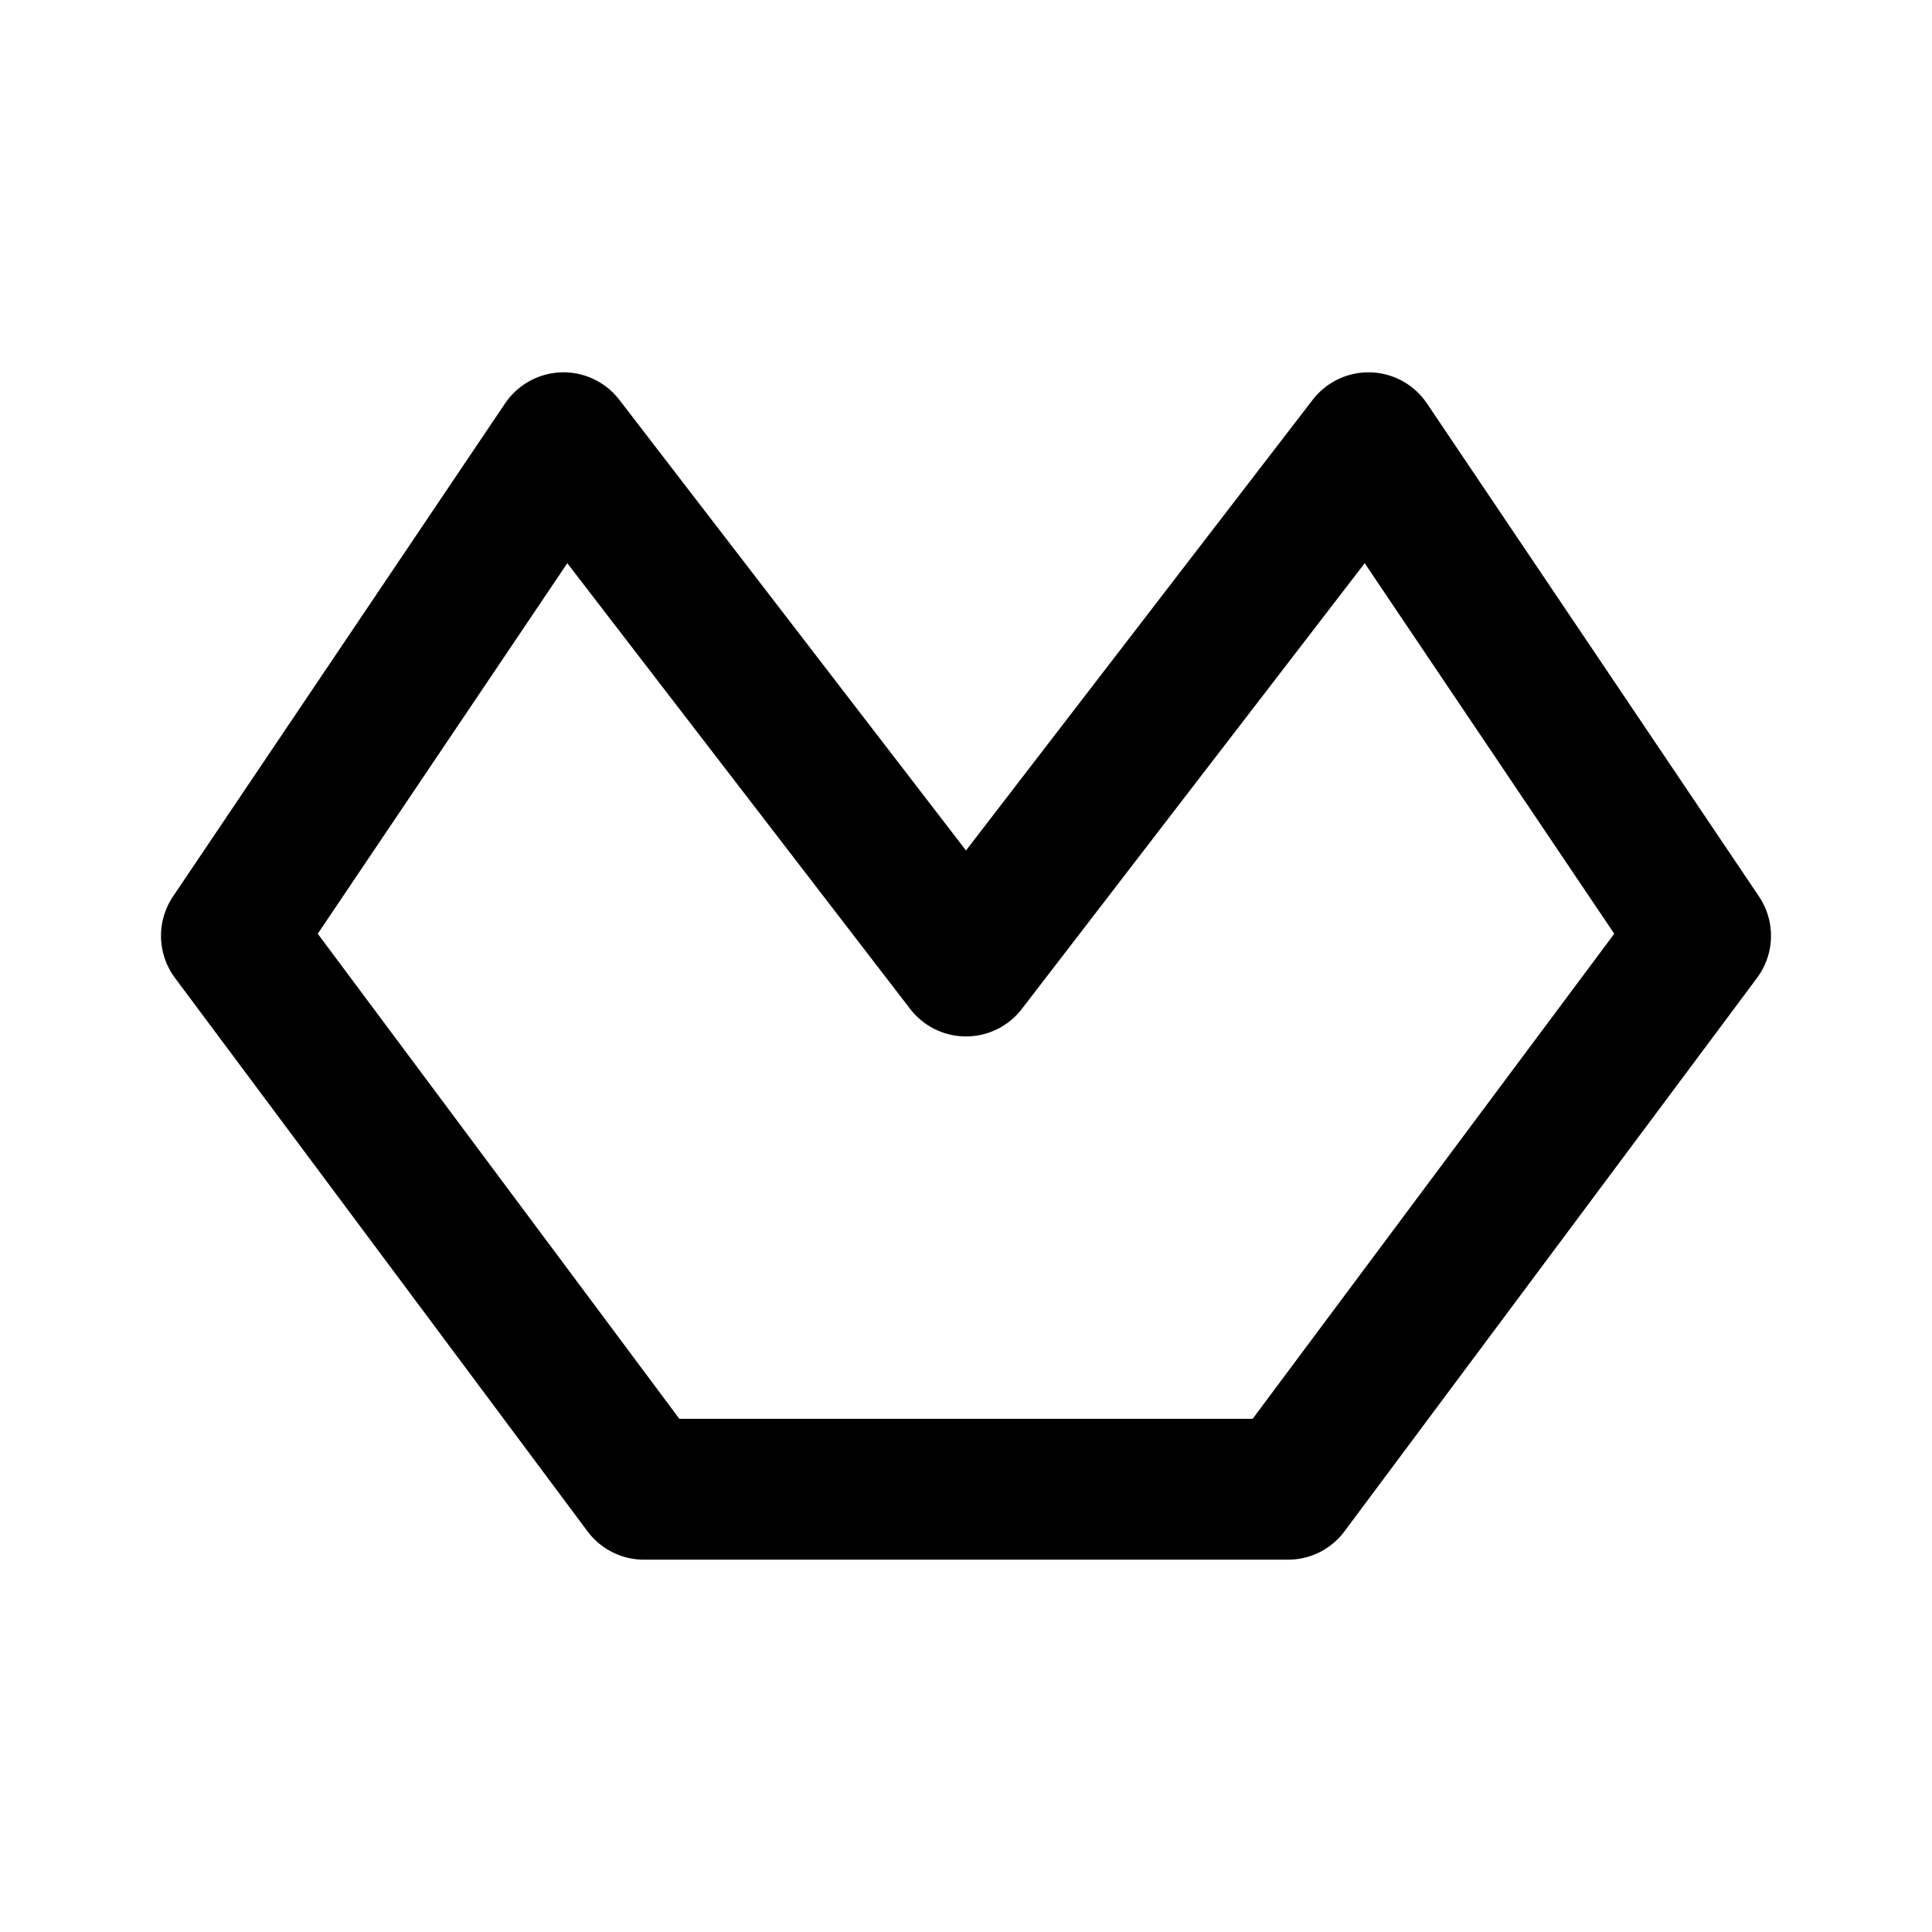 <svg width="192" height="192" viewBox="0 0 192 192" fill="none" xmlns="http://www.w3.org/2000/svg"><path d="M64 148h64l41-55-33-49-40 52-40-52-33 49 41 55Z" stroke="#000" stroke-width="14" stroke-linecap="round" stroke-linejoin="round"/></svg>
